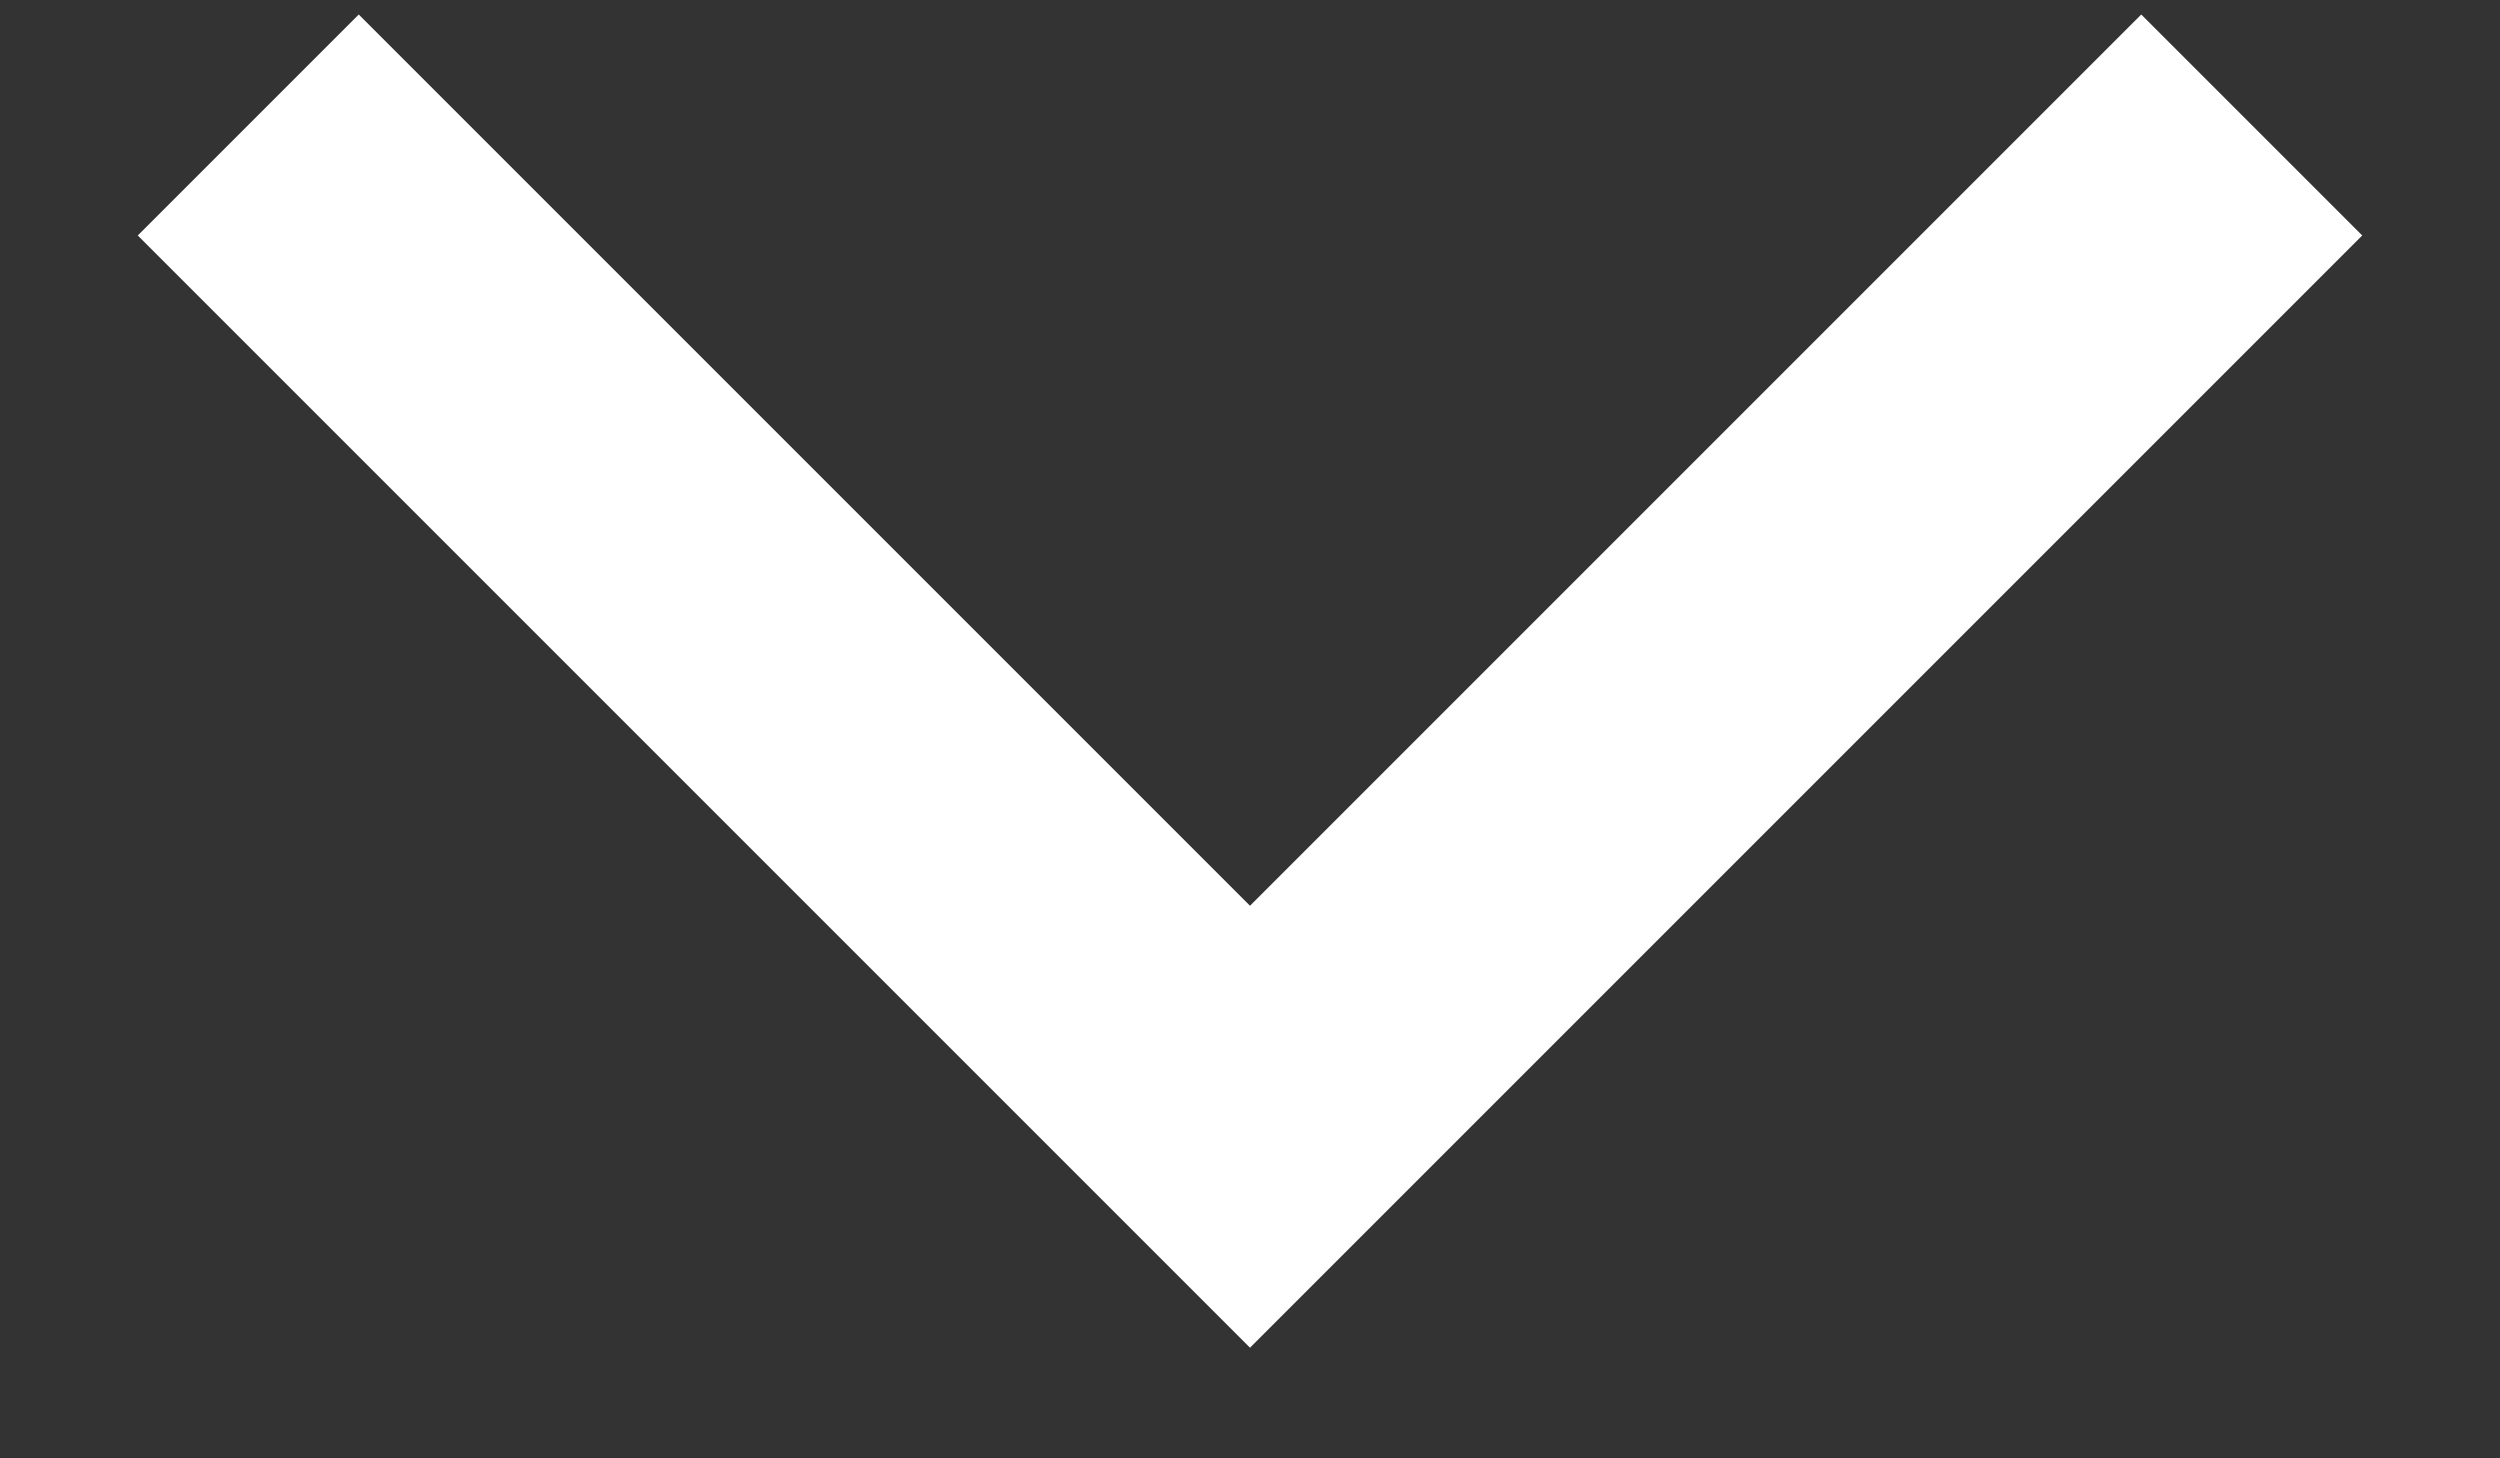 <?xml version="1.0" encoding="UTF-8"?>
<svg width="12px" height="7px" viewBox="0 0 12 7" version="1.1" xmlns="http://www.w3.org/2000/svg" xmlns:xlink="http://www.w3.org/1999/xlink">
    <rect x="0" y="0" width="12" height="7" fill="#333333" stroke="none"/>
    <!-- Generator: Sketch 49.3 (51167) - http://www.bohemiancoding.com/sketch -->
    <title>menu</title>
    <desc>Created with Sketch.</desc>
    <defs></defs>
    <g id="Hi---Fi-Desktop" stroke="none" stroke-width="1" fill="none" fill-rule="evenodd">
        <g id="Landing" transform="translate(-272, -130)">
            <g id="Team-Selector" transform="translate(40, 90)">
                <g id="menu" transform="translate(221, 27)">
                    <g id="Group-3">
                        <rect id="Rectangle" x="0" y="0" width="34" height="34"></rect>
                        <polyline id="Path-3" stroke="#FFFFFF" stroke-width="1.5" transform="translate(17, 13.6) rotate(45) translate(-17, -13.6) " points="13.6 17 20.4 17 20.4 10.2"></polyline>
                    </g>
                </g>
            </g>
        </g>
    </g>
</svg>